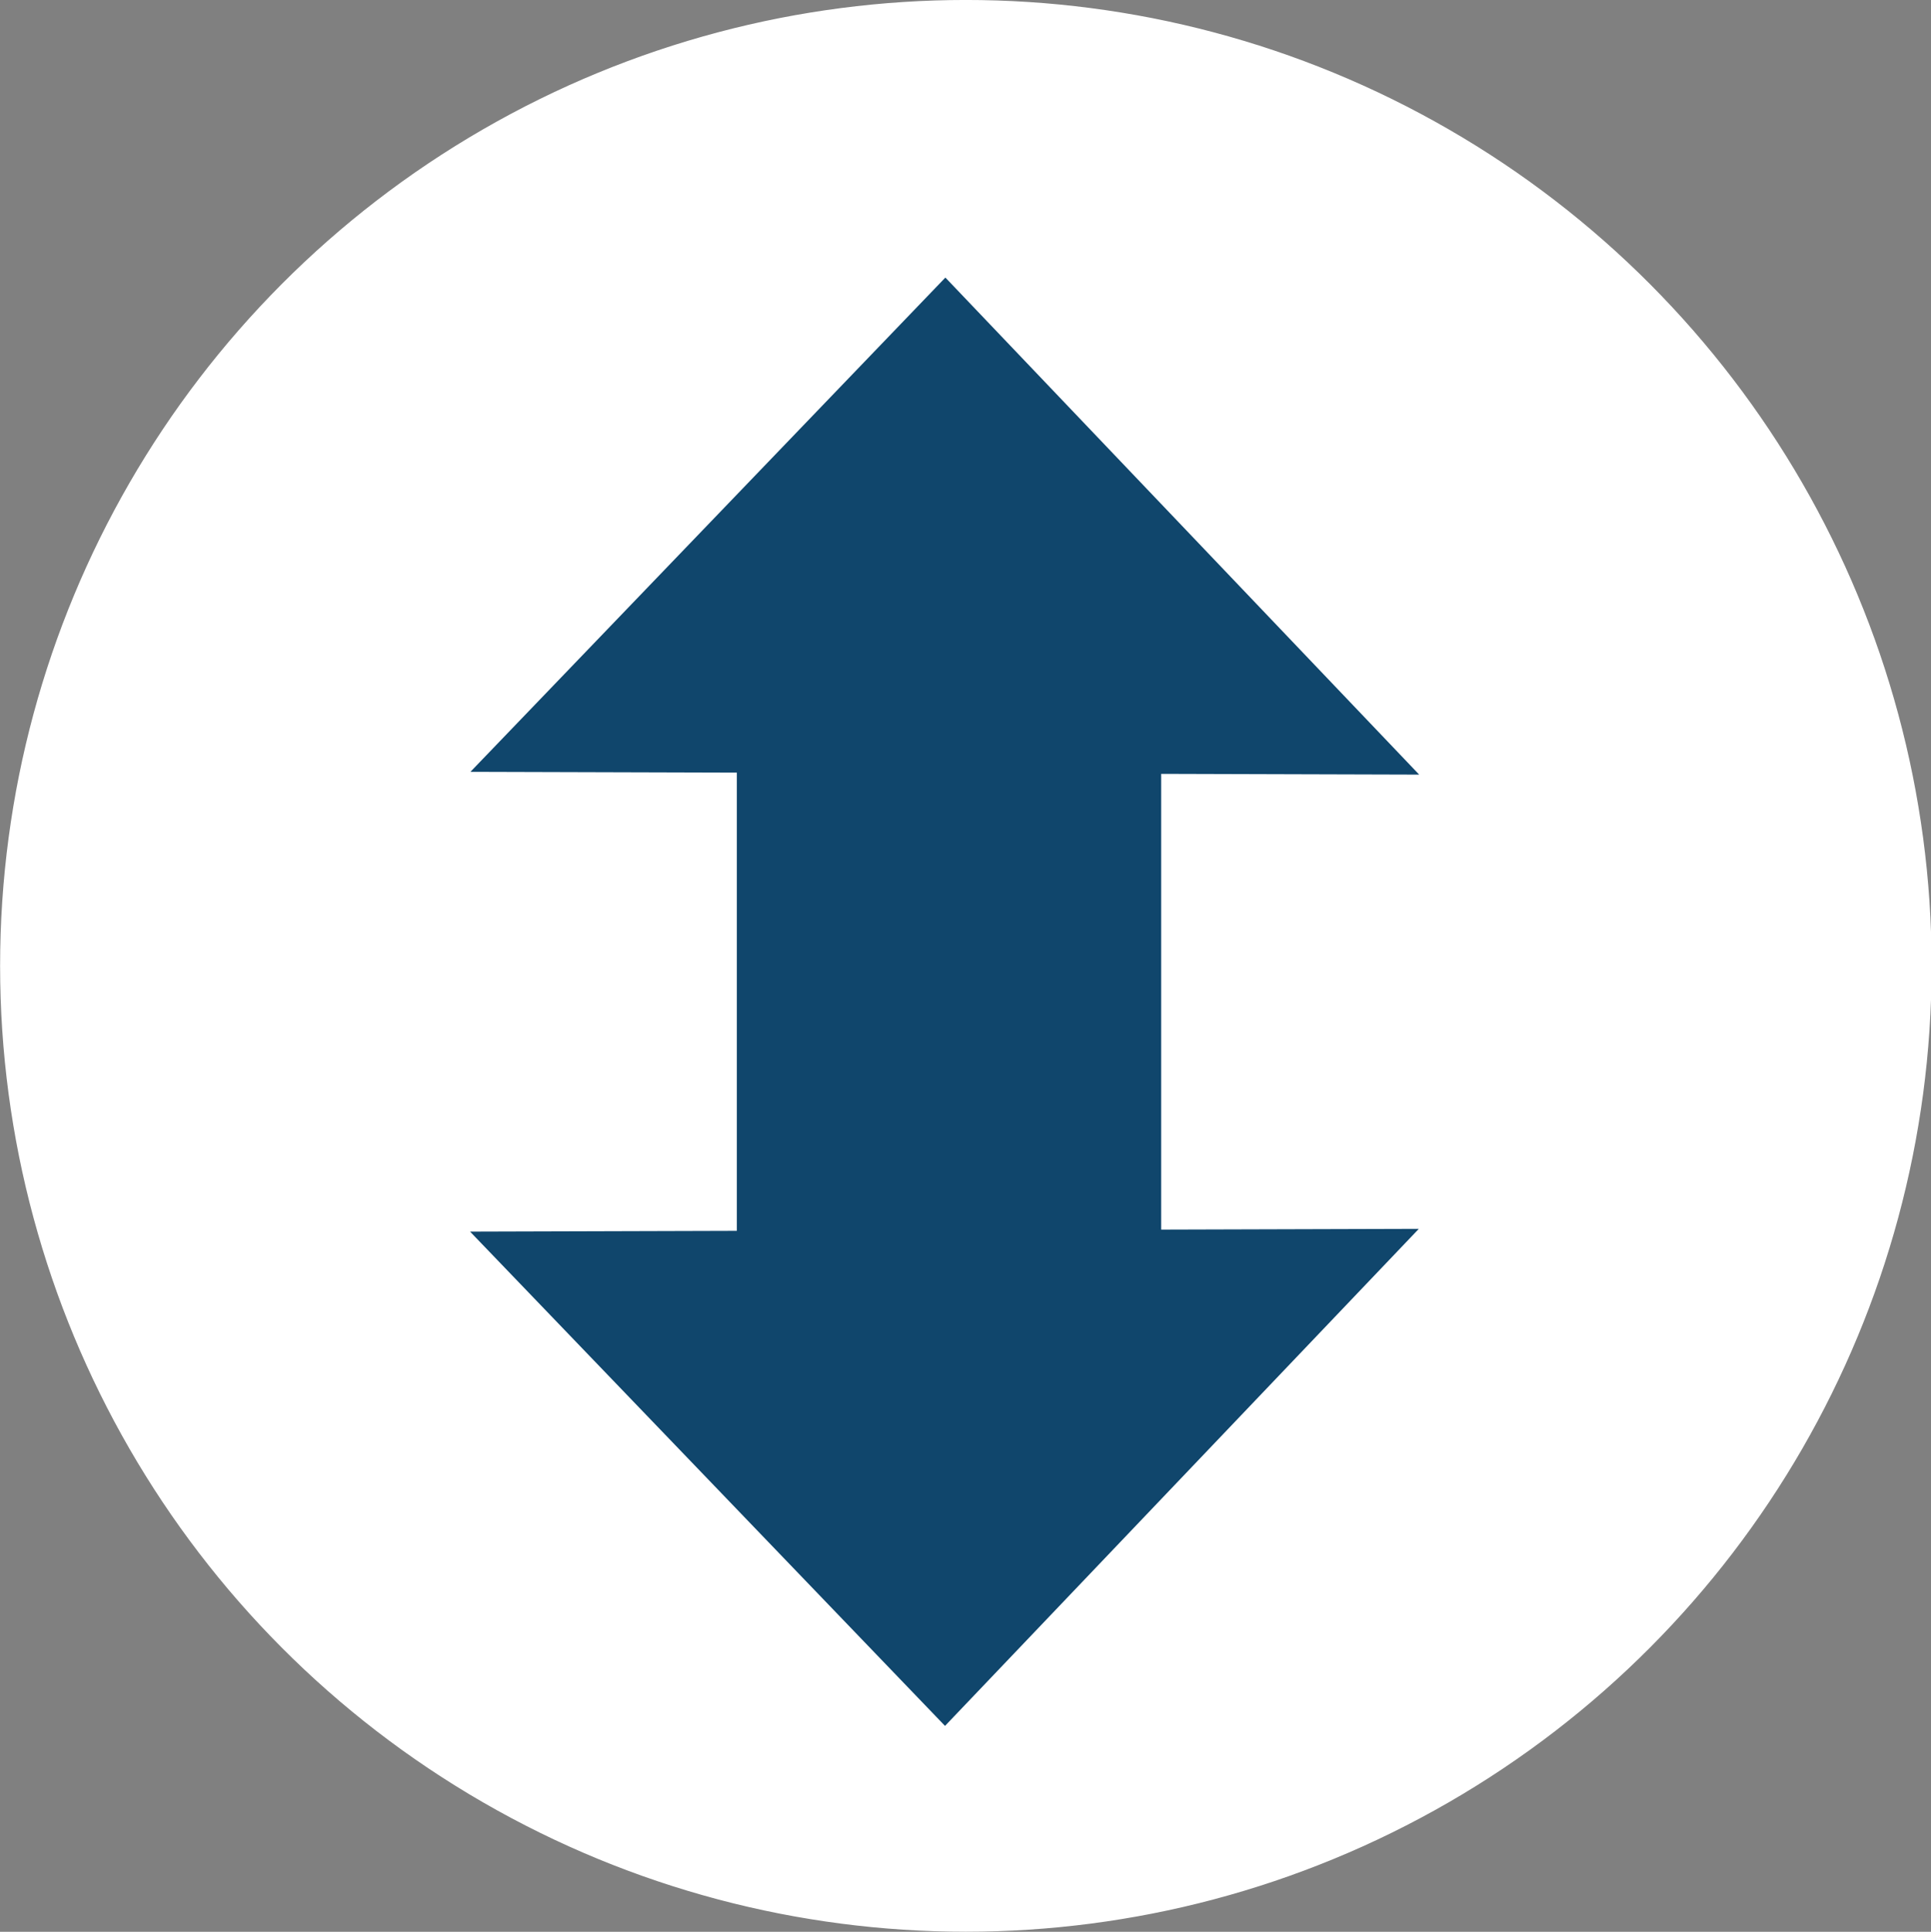 <?xml version="1.0" encoding="UTF-8" standalone="no"?>
<svg
   sodipodi:docname="Sort.svg"
   inkscape:version="1.1 (c4e8f9e, 2021-05-24)"
   id="svg8"
   version="1.1"
   viewBox="0 0 119.963 119.999"
   height="119.999mm"
   width="119.963mm"
   xmlns:inkscape="http://www.inkscape.org/namespaces/inkscape"
   xmlns:sodipodi="http://sodipodi.sourceforge.net/DTD/sodipodi-0.dtd"
   xmlns="http://www.w3.org/2000/svg"
   xmlns:svg="http://www.w3.org/2000/svg"
   xmlns:rdf="http://www.w3.org/1999/02/22-rdf-syntax-ns#"
   xmlns:cc="http://creativecommons.org/ns#"
   xmlns:dc="http://purl.org/dc/elements/1.1/">
  <rect x="0" y="0" width="119.963" height="119.999" fill="#808080" stroke="none"/>
  <defs
     id="defs2" />
  <sodipodi:namedview
     inkscape:window-maximized="0"
     inkscape:window-y="31"
     inkscape:window-x="158"
     inkscape:window-height="729"
     inkscape:window-width="1274"
     fit-margin-bottom="0"
     fit-margin-right="0"
     fit-margin-left="0"
     fit-margin-top="0"
     showgrid="false"
     inkscape:document-rotation="0"
     inkscape:current-layer="g877"
     inkscape:document-units="mm"
     inkscape:cy="367.14286"
     inkscape:cx="292.85714"
     inkscape:zoom="0.35"
     inkscape:pageshadow="2"
     inkscape:pageopacity="0.0"
     borderopacity="1.0"
     bordercolor="#666666"
     pagecolor="#ffffff"
     id="base"
     inkscape:pagecheckerboard="0" />
  <g
     transform="translate(-28.329,-51.235)"
     id="layer1"
     inkscape:groupmode="layer"
     inkscape:label="Layer 1">
    <g
       style="stroke-width:1.294"
       transform="matrix(0.773,0,0,0.773,6.527,11.719)"
       id="g877">
      <circle
         style="fill:#ffffff;fill-opacity:1;stroke:#ffffff;stroke-width:1.027;stroke-opacity:1"
         id="path869"
         cx="105.829"
         cy="128.735"
         r="77.103" />
      <path
         id="path833"
         style="fill:#10466c;fill-opacity:1;stroke:#10466c;stroke-width:3.881"
         inkscape:transform-center-x="0.033980514"
         inkscape:transform-center-y="-5.7785457"
         d="m 393.139,279.883 -139.496,145.152 78.193,0.227 V 568.082 L 253.533,568.311 393.029,713.463 532.184,567.5 456.652,567.719 V 425.625 l 75.641,0.221 z"
         transform="scale(0.265)" />
    </g>
  </g>
</svg>
